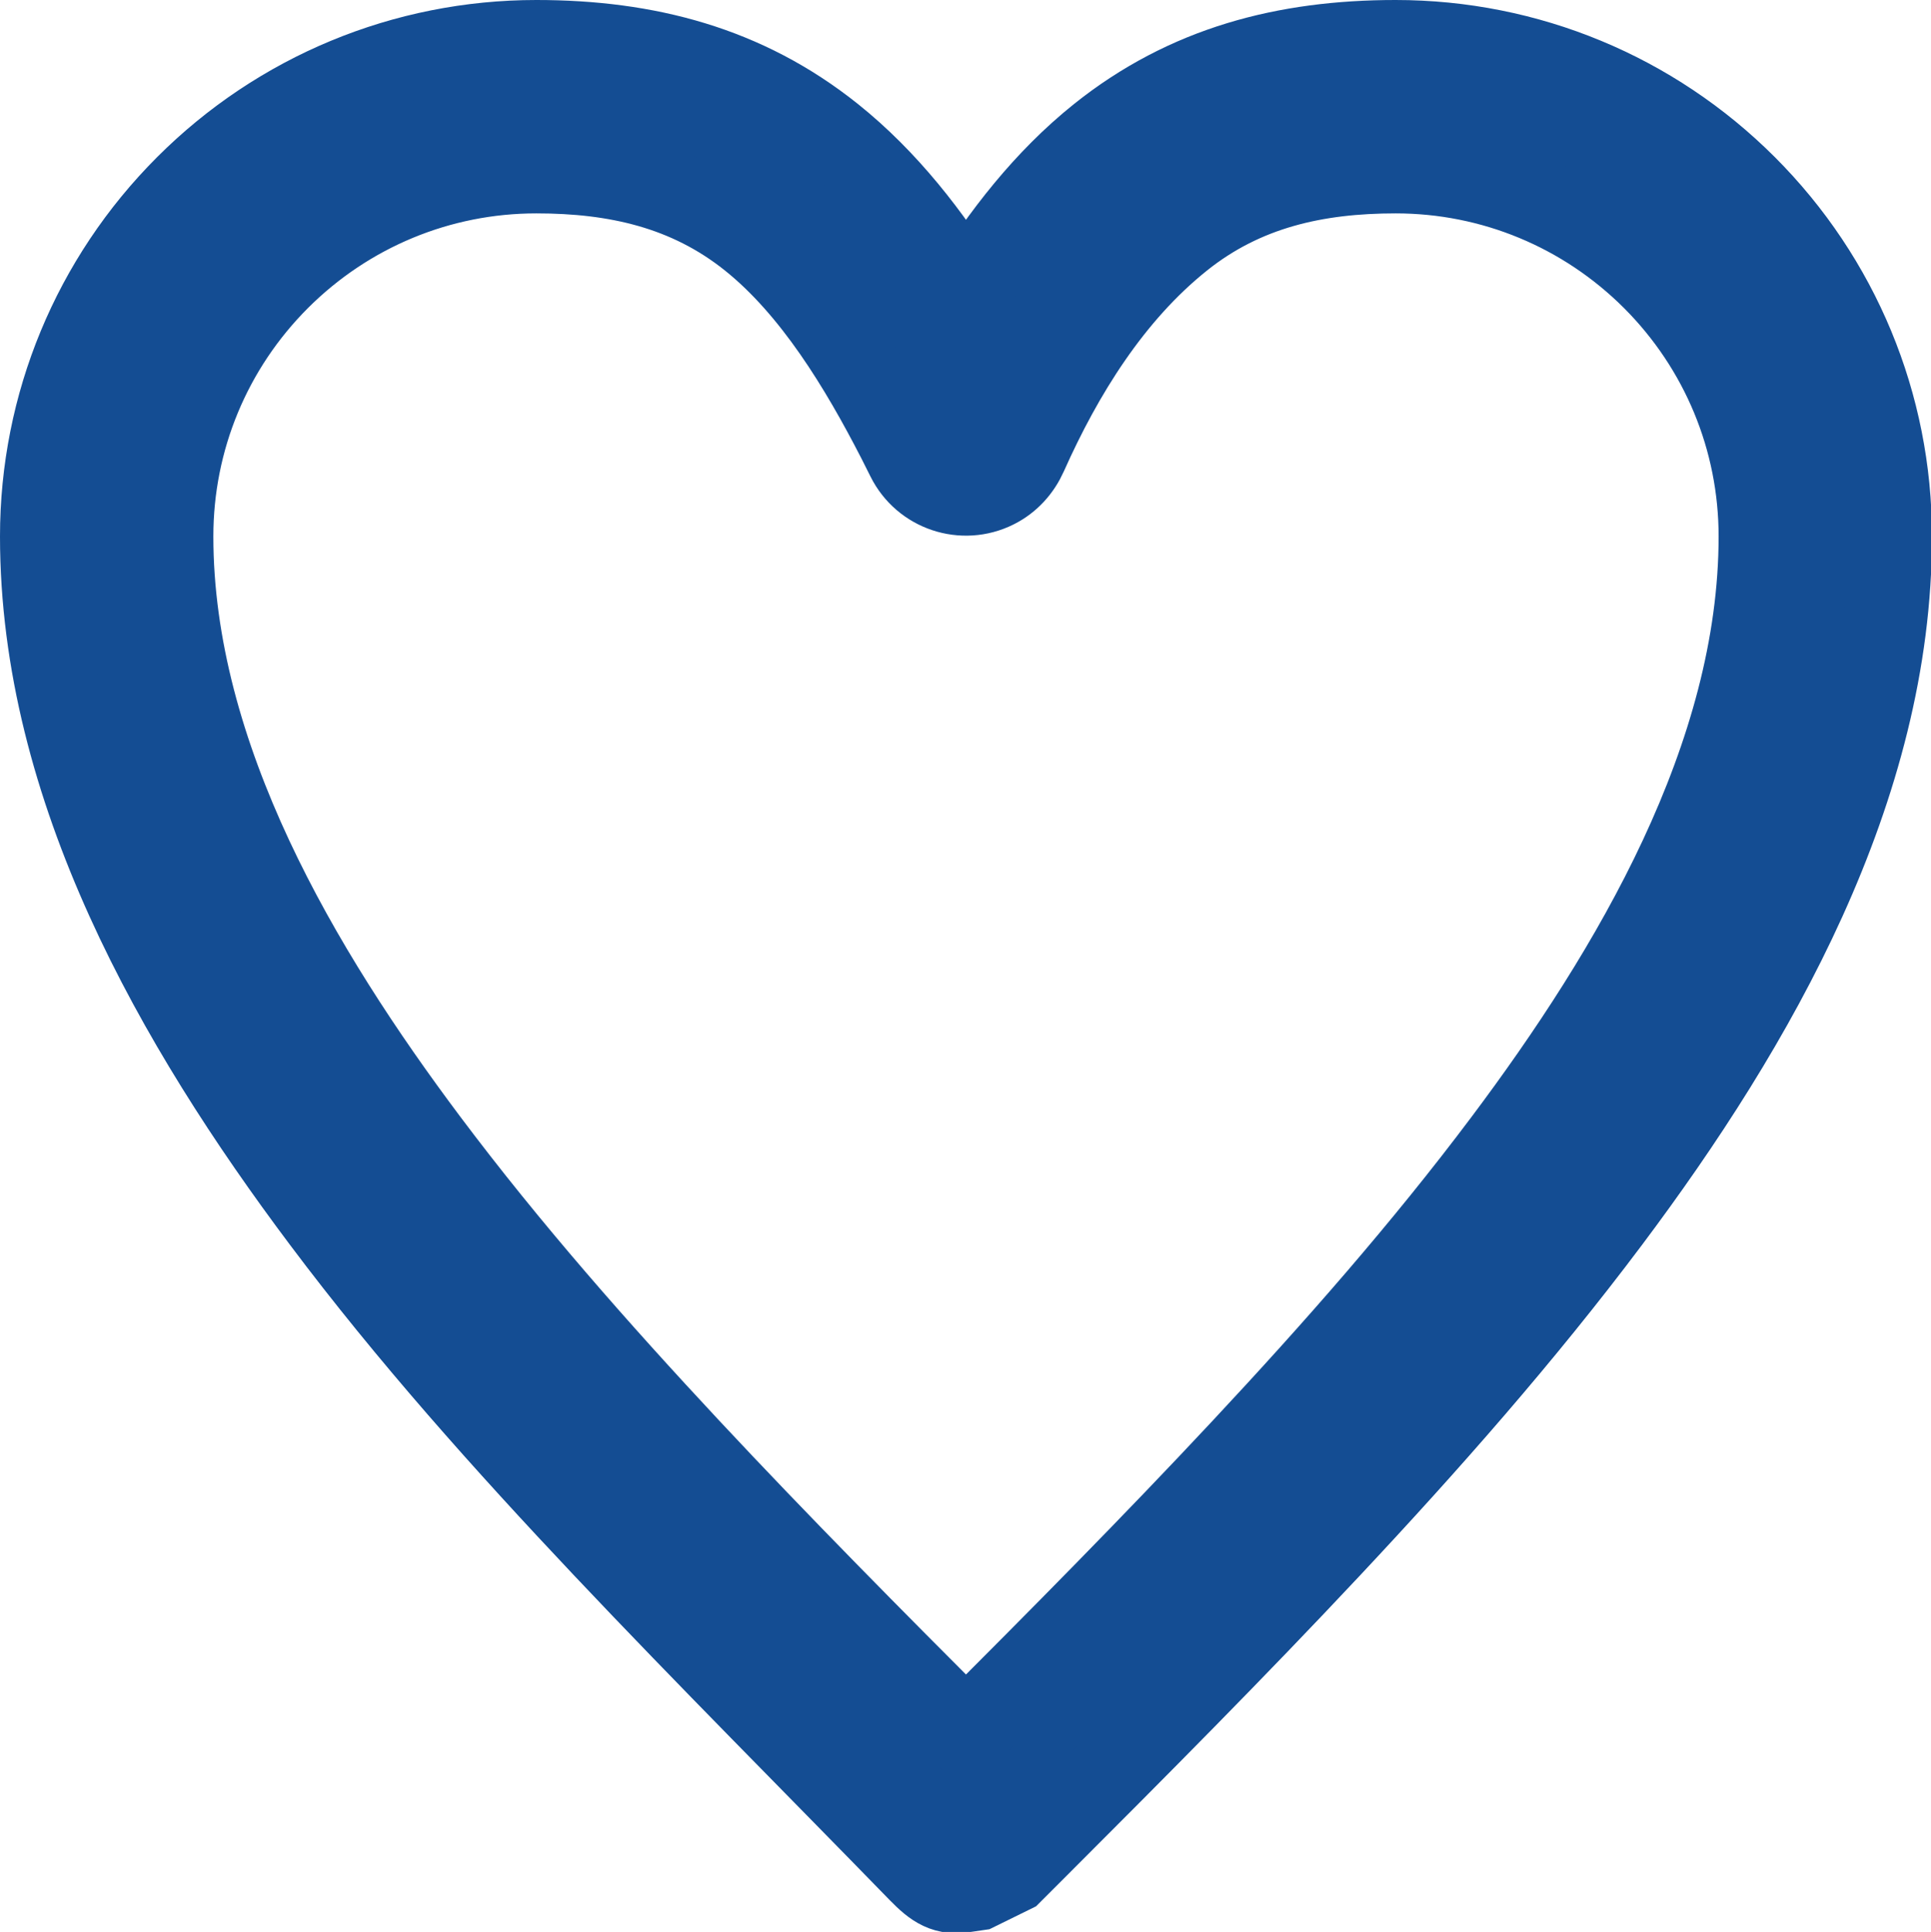 <?xml version="1.0" encoding="UTF-8" standalone="no"?>
<svg
   width="22"
   height="22.008"
   viewBox="0 0 22 22.008"
   version="1.1"
   id="svg7"
   sodipodi:docname="tab_bar_icon_favorite_selected.svg"
   inkscape:version="1.2.2 (b0a8486, 2022-12-01)"
   inkscape:export-filename="../../../../../../../../../../../Downloads/CenteredCollectionView-master/tab_bar_icon_favorite_selected.svg"
   inkscape:export-xdpi="96"
   inkscape:export-ydpi="96"
   xmlns:inkscape="http://www.inkscape.org/namespaces/inkscape"
   xmlns:sodipodi="http://sodipodi.sourceforge.net/DTD/sodipodi-0.dtd"
   xmlns="http://www.w3.org/2000/svg"
   xmlns:svg="http://www.w3.org/2000/svg">
  <defs
     id="defs11" />
  <sodipodi:namedview
     id="namedview9"
     pagecolor="#ffffff"
     bordercolor="#000000"
     borderopacity="0.25"
     inkscape:showpageshadow="2"
     inkscape:pageopacity="0.0"
     inkscape:pagecheckerboard="0"
     inkscape:deskcolor="#d1d1d1"
     showgrid="false"
     inkscape:zoom="10.255161"
     inkscape:cx="11.506401"
     inkscape:cy="11.506401"
     inkscape:window-width="1440"
     inkscape:window-height="900"
     inkscape:window-x="0"
     inkscape:window-y="0"
     inkscape:window-maximized="0"
     inkscape:current-layer="svg7" />
  <title
     id="title2">select 2</title>
  <g
     id="Favoris"
     stroke="none"
     stroke-width="1"
     fill="none"
     fill-rule="evenodd"
     transform="scale(0.957)">
    <g
       id="select"
       transform="translate(0.5,0.5)"
       fill="#144d93"
       stroke="#144d93">
      <path
         d="M 12.598,1.129 C 13.631,0.303 14.804,0 16.115,0 17.681,0 19.169,0.617 20.276,1.724 21.383,2.831 22,4.319 22,5.885 c 0,2.995 -1.605,5.805 -3.352,8.134 -1.024,1.365 -2.161,2.654 -3.328,3.899 -1.13,1.206 -2.296,2.377 -3.465,3.546 l -0.311,0.311 c -0.002,0.002 -0.004,0.004 -0.005,0.005 L 11.13,21.981 11,22 C 10.758,22.044 10.636,21.959 10.451,21.77 9.197,20.481 7.926,19.211 6.693,17.905 5.523,16.665 4.376,15.383 3.352,14.018 1.605,11.69 0,8.879 0,5.885 0,4.319 0.617,2.831 1.724,1.724 2.831,0.617 4.319,0 5.885,0 7.196,0 8.369,0.303 9.402,1.129 10.048,1.646 10.564,2.31 11,3.016 11.436,2.311 11.952,1.646 12.598,1.129 Z M 8.442,2.329 C 7.693,1.73 6.832,1.54 5.885,1.54 c -1.157,0 -2.254,0.456 -3.072,1.273 -0.818,0.818 -1.273,1.915 -1.273,3.072 0,2.625 1.515,5.175 3.042,7.211 0.96,1.28 2.026,2.489 3.117,3.658 1.076,1.152 2.187,2.272 3.301,3.387 1.114,-1.115 2.225,-2.235 3.301,-3.387 1.091,-1.168 2.157,-2.378 3.117,-3.658 1.527,-2.036 3.042,-4.586 3.042,-7.211 0,-1.157 -0.456,-2.254 -1.273,-3.072 C 18.369,1.996 17.272,1.54 16.115,1.54 c -0.947,0 -1.808,0.19 -2.557,0.789 C 12.726,2.994 12.138,3.944 11.709,4.906 11.634,5.074 11.51,5.212 11.344,5.295 10.964,5.485 10.501,5.331 10.311,4.95 L 10.199,4.727 C 9.756,3.865 9.191,2.928 8.442,2.329 Z"
         id="path398" />
    </g>
  </g>
</svg>
